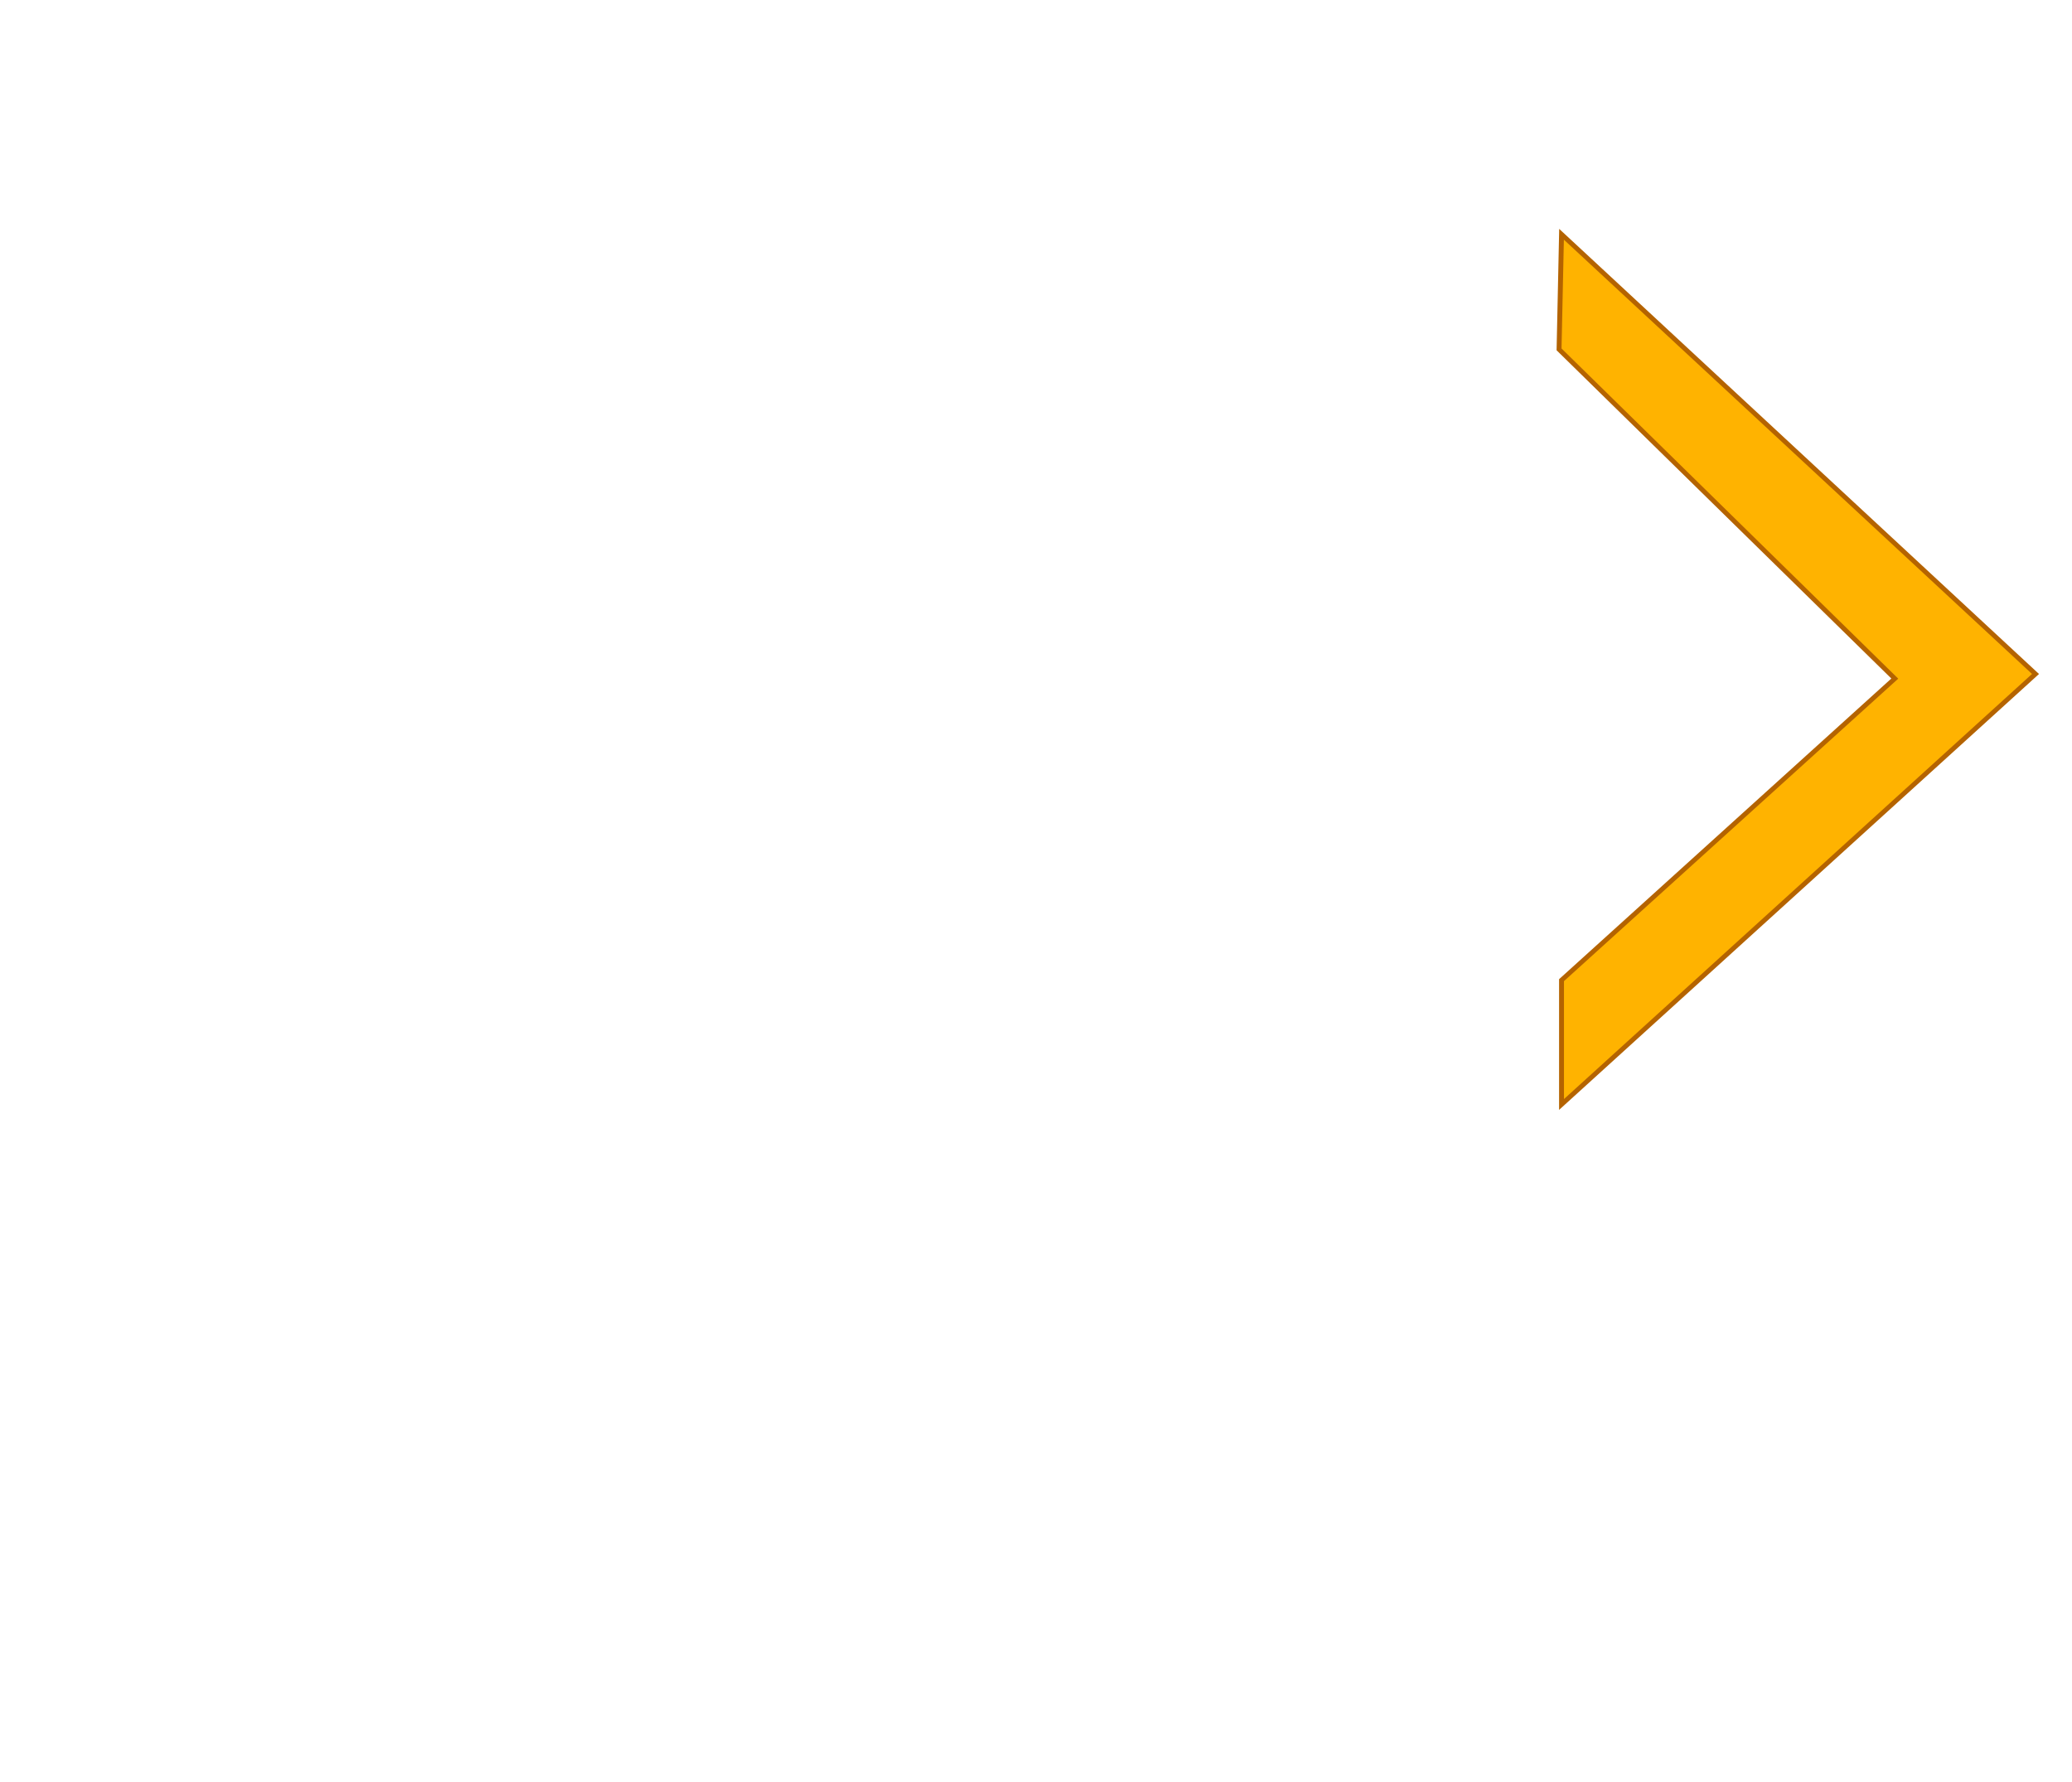 <?xml version="1.0" encoding="utf-8"?>
<svg viewBox="0 0 500 430" xmlns="http://www.w3.org/2000/svg">
  <g style="" transform="matrix(1.185, 0, 0, 1.105, -42.576, -50.89)">
    <polygon style="fill: rgb(255, 179, 0); stroke: rgb(180, 99, 0);" points="353.918 287.24 353.918 260.093 421.785 194.238 353.415 122.349 353.918 97.214 450.439 193.232"/>
  </g>
</svg>